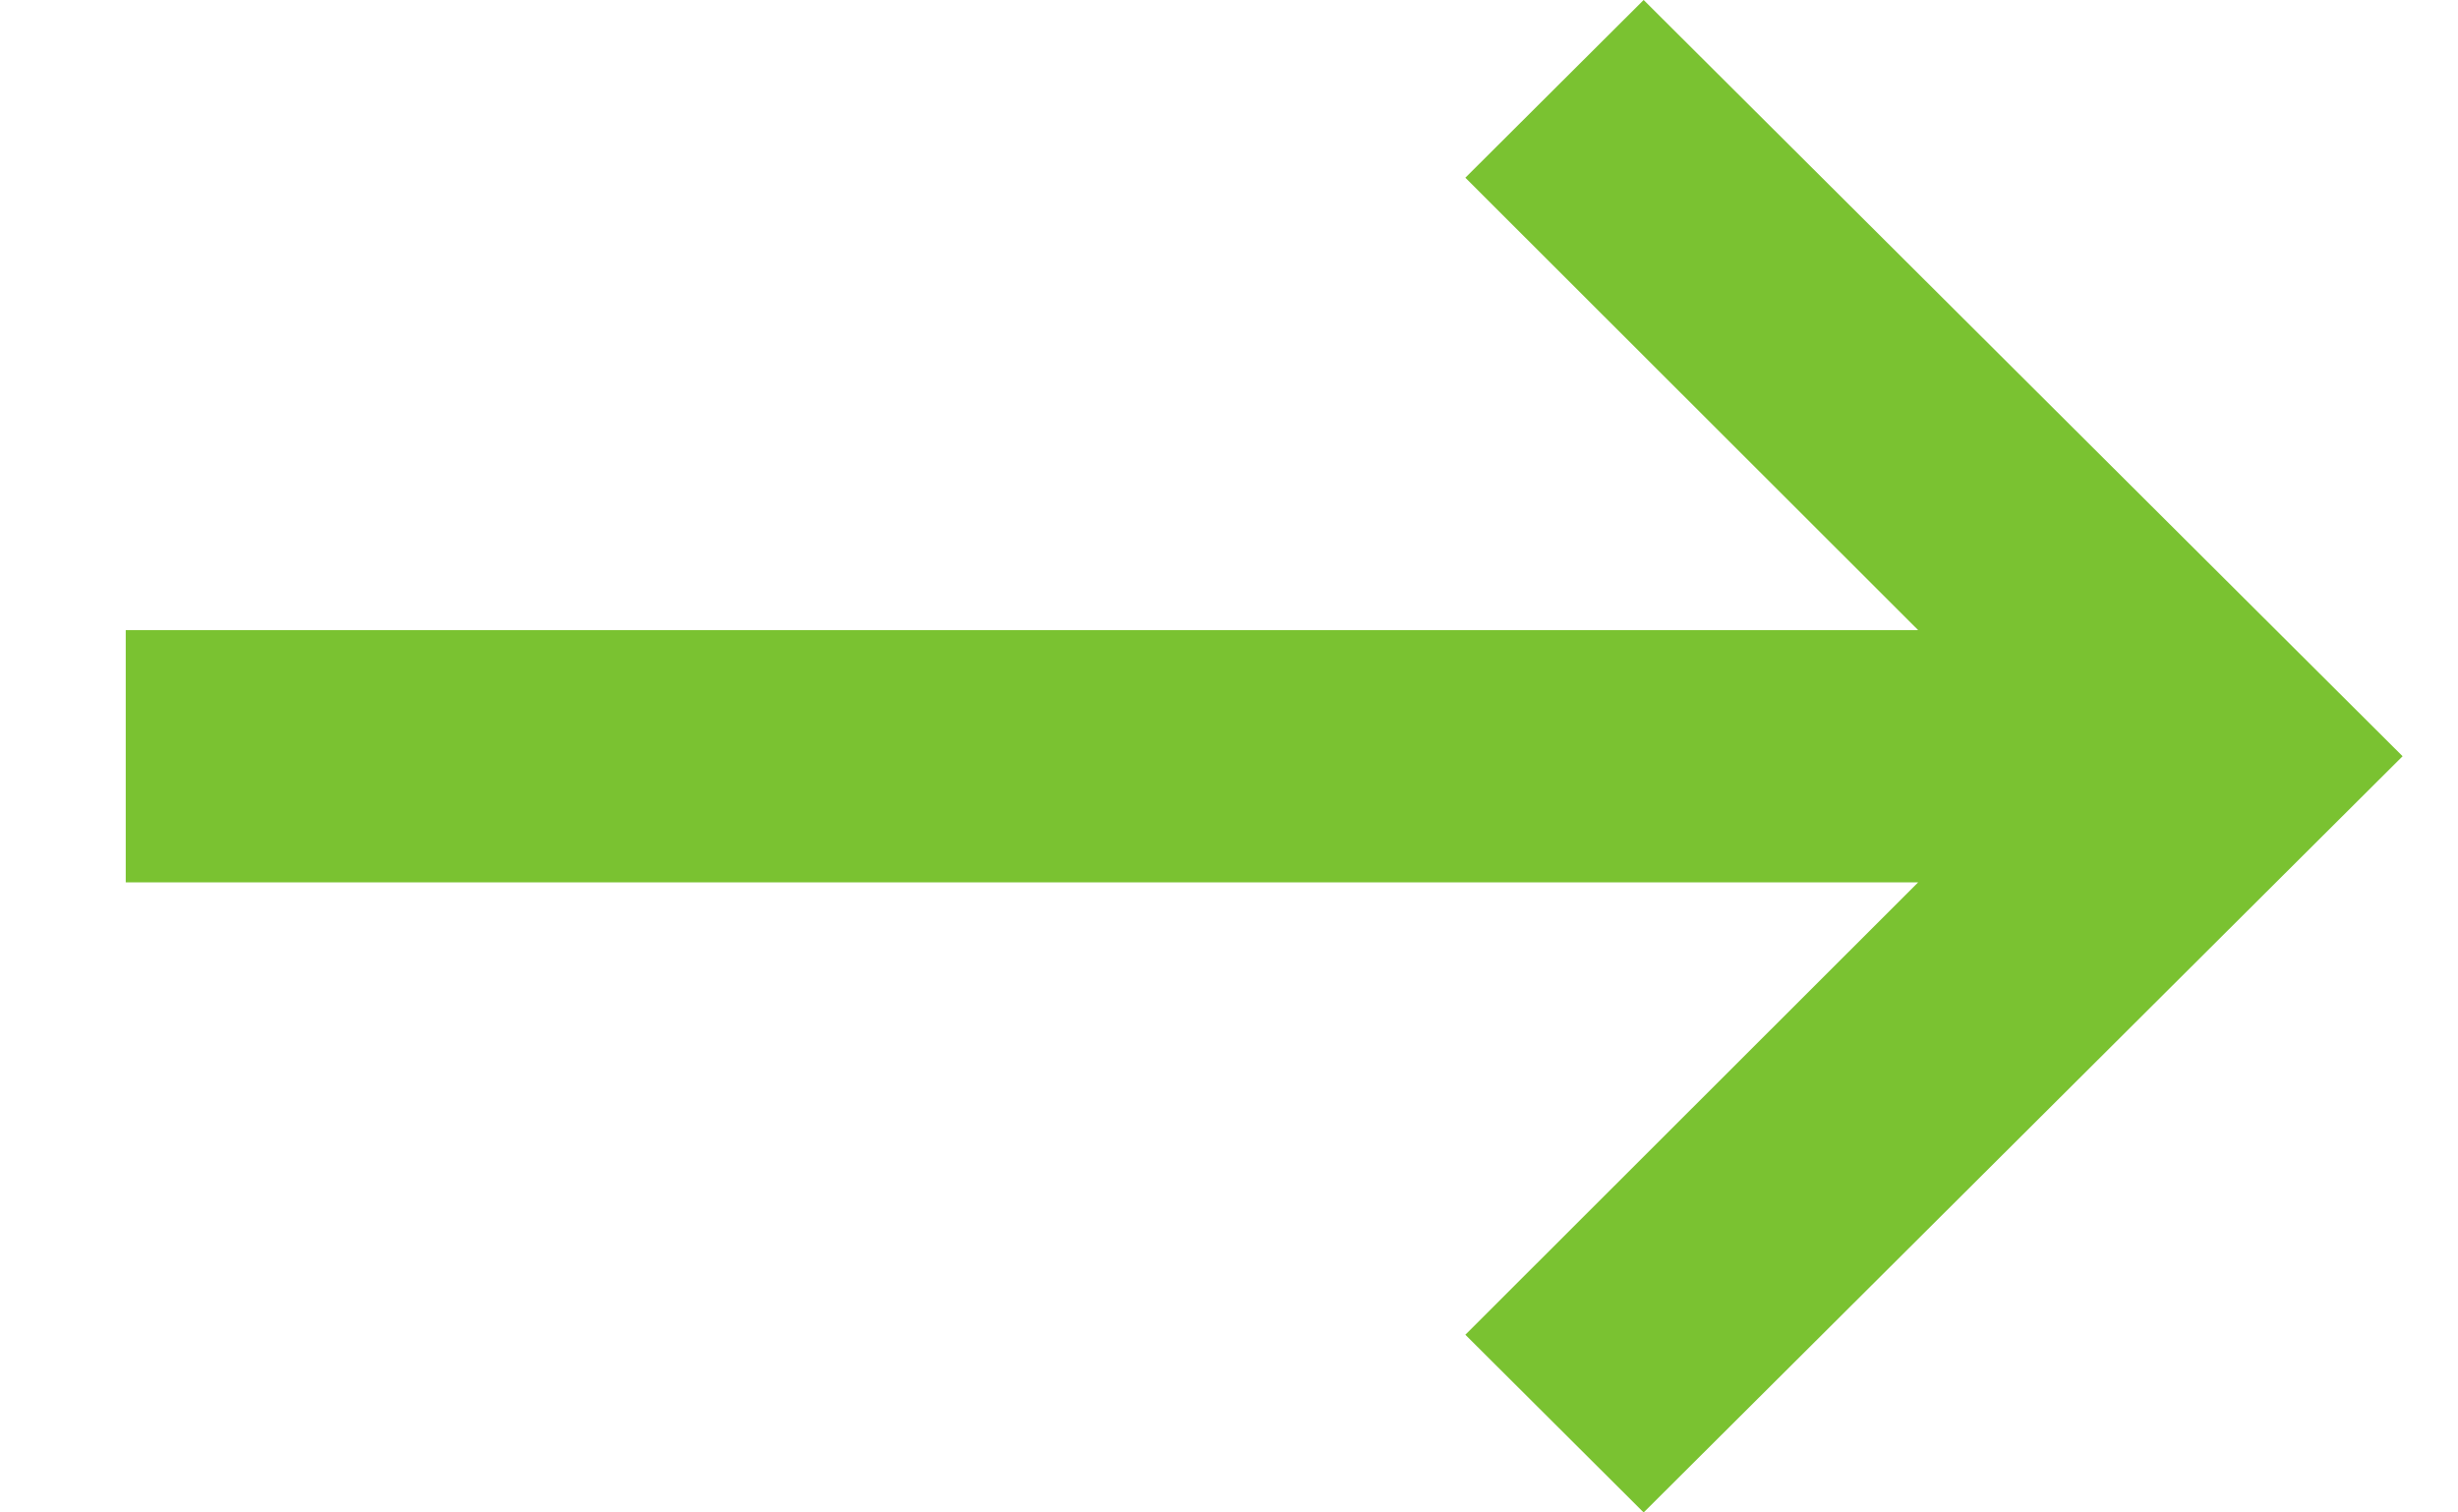 <svg width="13" height="8" viewBox="0 0 13 8" fill="none" xmlns="http://www.w3.org/2000/svg">
<path fill-rule="evenodd" clip-rule="evenodd" d="M0.665 3.333H10.145L7.75 0.94L8.693 0L12.707 4L8.693 8L7.75 7.06L10.145 4.667H0.665V3.333Z" fill="#7AC231"/>
</svg>

